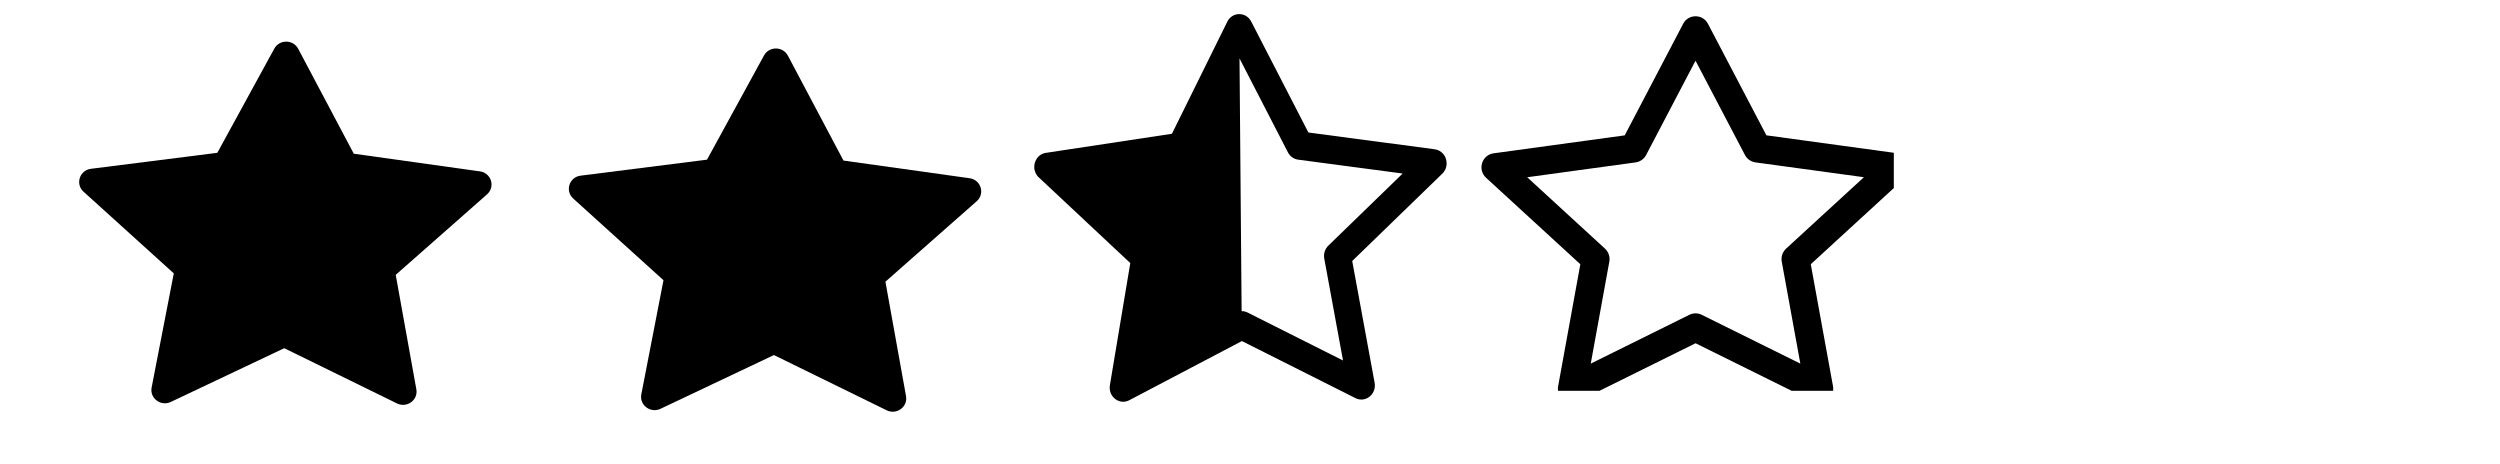 <svg width="97" height="18" viewBox="0 0 97 18" fill="none" xmlns="http://www.w3.org/2000/svg">
<g clip-path="url(#clip0_3015_1084)">
<path d="M6.626 15.596C6.239 15.779 5.803 15.451 5.883 15.036L6.743 10.607L3.241 7.438C2.914 7.141 3.088 6.604 3.53 6.549L8.432 5.929L10.643 1.887C10.842 1.523 11.375 1.526 11.57 1.893L13.727 5.964L18.62 6.649C19.061 6.71 19.229 7.249 18.896 7.542L15.354 10.664L16.154 15.104C16.23 15.52 15.789 15.842 15.405 15.654L11.028 13.51L6.626 15.596Z" fill="black"/>
</g>
<g clip-path="url(#clip1_3015_1084)">
<path d="M25.626 15.862C25.238 16.045 24.803 15.716 24.883 15.302L25.743 10.873L22.241 7.703C21.914 7.407 22.088 6.87 22.53 6.815L27.432 6.195L29.643 2.153C29.842 1.788 30.375 1.792 30.57 2.159L32.727 6.23L37.62 6.915C38.061 6.976 38.228 7.515 37.897 7.807L34.354 10.93L35.154 15.37C35.23 15.786 34.789 16.108 34.404 15.92L30.028 13.776L25.626 15.862Z" fill="black"/>
</g>
<g clip-path="url(#clip2_3015_1084)">
<path d="M60.456 14.981C60.375 15.425 60.829 15.772 61.23 15.574L65.788 13.318L70.345 15.574C70.746 15.772 71.201 15.425 71.12 14.982L70.258 10.252L73.915 6.897C74.257 6.583 74.081 6.009 73.622 5.947L68.537 5.251L66.269 0.924C66.226 0.836 66.157 0.762 66.072 0.71C65.987 0.658 65.888 0.631 65.788 0.631C65.687 0.631 65.588 0.658 65.503 0.71C65.418 0.762 65.35 0.836 65.306 0.924L63.039 5.252L57.953 5.948C57.495 6.01 57.318 6.584 57.66 6.898L61.317 10.253L60.456 14.983V14.981ZM65.548 12.214L61.721 14.108L62.442 10.151C62.459 10.06 62.452 9.967 62.423 9.878C62.393 9.79 62.342 9.711 62.273 9.646L59.255 6.877L63.462 6.301C63.55 6.288 63.632 6.255 63.703 6.205C63.774 6.155 63.832 6.089 63.87 6.013L65.786 2.355L67.704 6.013C67.743 6.089 67.8 6.155 67.871 6.205C67.942 6.255 68.025 6.288 68.112 6.301L72.319 6.876L69.302 9.645C69.233 9.71 69.181 9.79 69.151 9.878C69.122 9.966 69.115 10.06 69.132 10.151L69.853 14.108L66.026 12.214C65.952 12.177 65.87 12.158 65.787 12.158C65.703 12.158 65.622 12.177 65.548 12.214Z" fill="black"/>
</g>
<path d="M45.471 5.19L47.619 0.843C47.66 0.755 47.725 0.681 47.806 0.629C47.887 0.576 47.982 0.548 48.078 0.547C48.261 0.545 48.445 0.64 48.546 0.834L50.766 5.141L55.669 5.792C55.791 5.81 55.904 5.869 55.987 5.961C56.07 6.052 56.119 6.169 56.126 6.293C56.134 6.375 56.123 6.457 56.094 6.535C56.065 6.612 56.02 6.682 55.96 6.739L52.466 10.127L53.335 14.849C53.417 15.292 52.982 15.643 52.594 15.448L48.185 13.233L43.815 15.529C43.77 15.553 43.72 15.57 43.67 15.58C43.328 15.643 43 15.332 43.064 14.944L43.855 10.207L40.305 6.883C40.249 6.832 40.205 6.77 40.175 6.701C40.145 6.632 40.129 6.557 40.129 6.482C40.128 6.375 40.157 6.27 40.212 6.179C40.251 6.113 40.304 6.056 40.367 6.013C40.431 5.97 40.504 5.942 40.58 5.931L45.471 5.19ZM48.175 12.073C48.256 12.072 48.336 12.09 48.407 12.127L52.109 13.987L51.382 10.036C51.365 9.945 51.37 9.852 51.398 9.763C51.425 9.675 51.474 9.595 51.54 9.53L54.423 6.733L50.367 6.195C50.283 6.183 50.203 6.151 50.134 6.101C50.065 6.051 50.009 5.986 49.971 5.91L48.094 2.269L48.093 2.272L48.175 12.072L48.175 12.073Z" fill="black"/>
<defs>
<clipPath id="clip0_3015_1084">
<rect width="16" height="15" fill="white" transform="translate(3.11 1.094) rotate(0.381)"/>
</clipPath>
<clipPath id="clip1_3015_1084">
<rect width="16" height="15" fill="white" transform="translate(22.11 1.36) rotate(0.381)"/>
</clipPath>
<clipPath id="clip2_3015_1084">
<rect width="16" height="15" fill="white" transform="translate(57.48 0.163)"/>
</clipPath>
</defs>
</svg>
